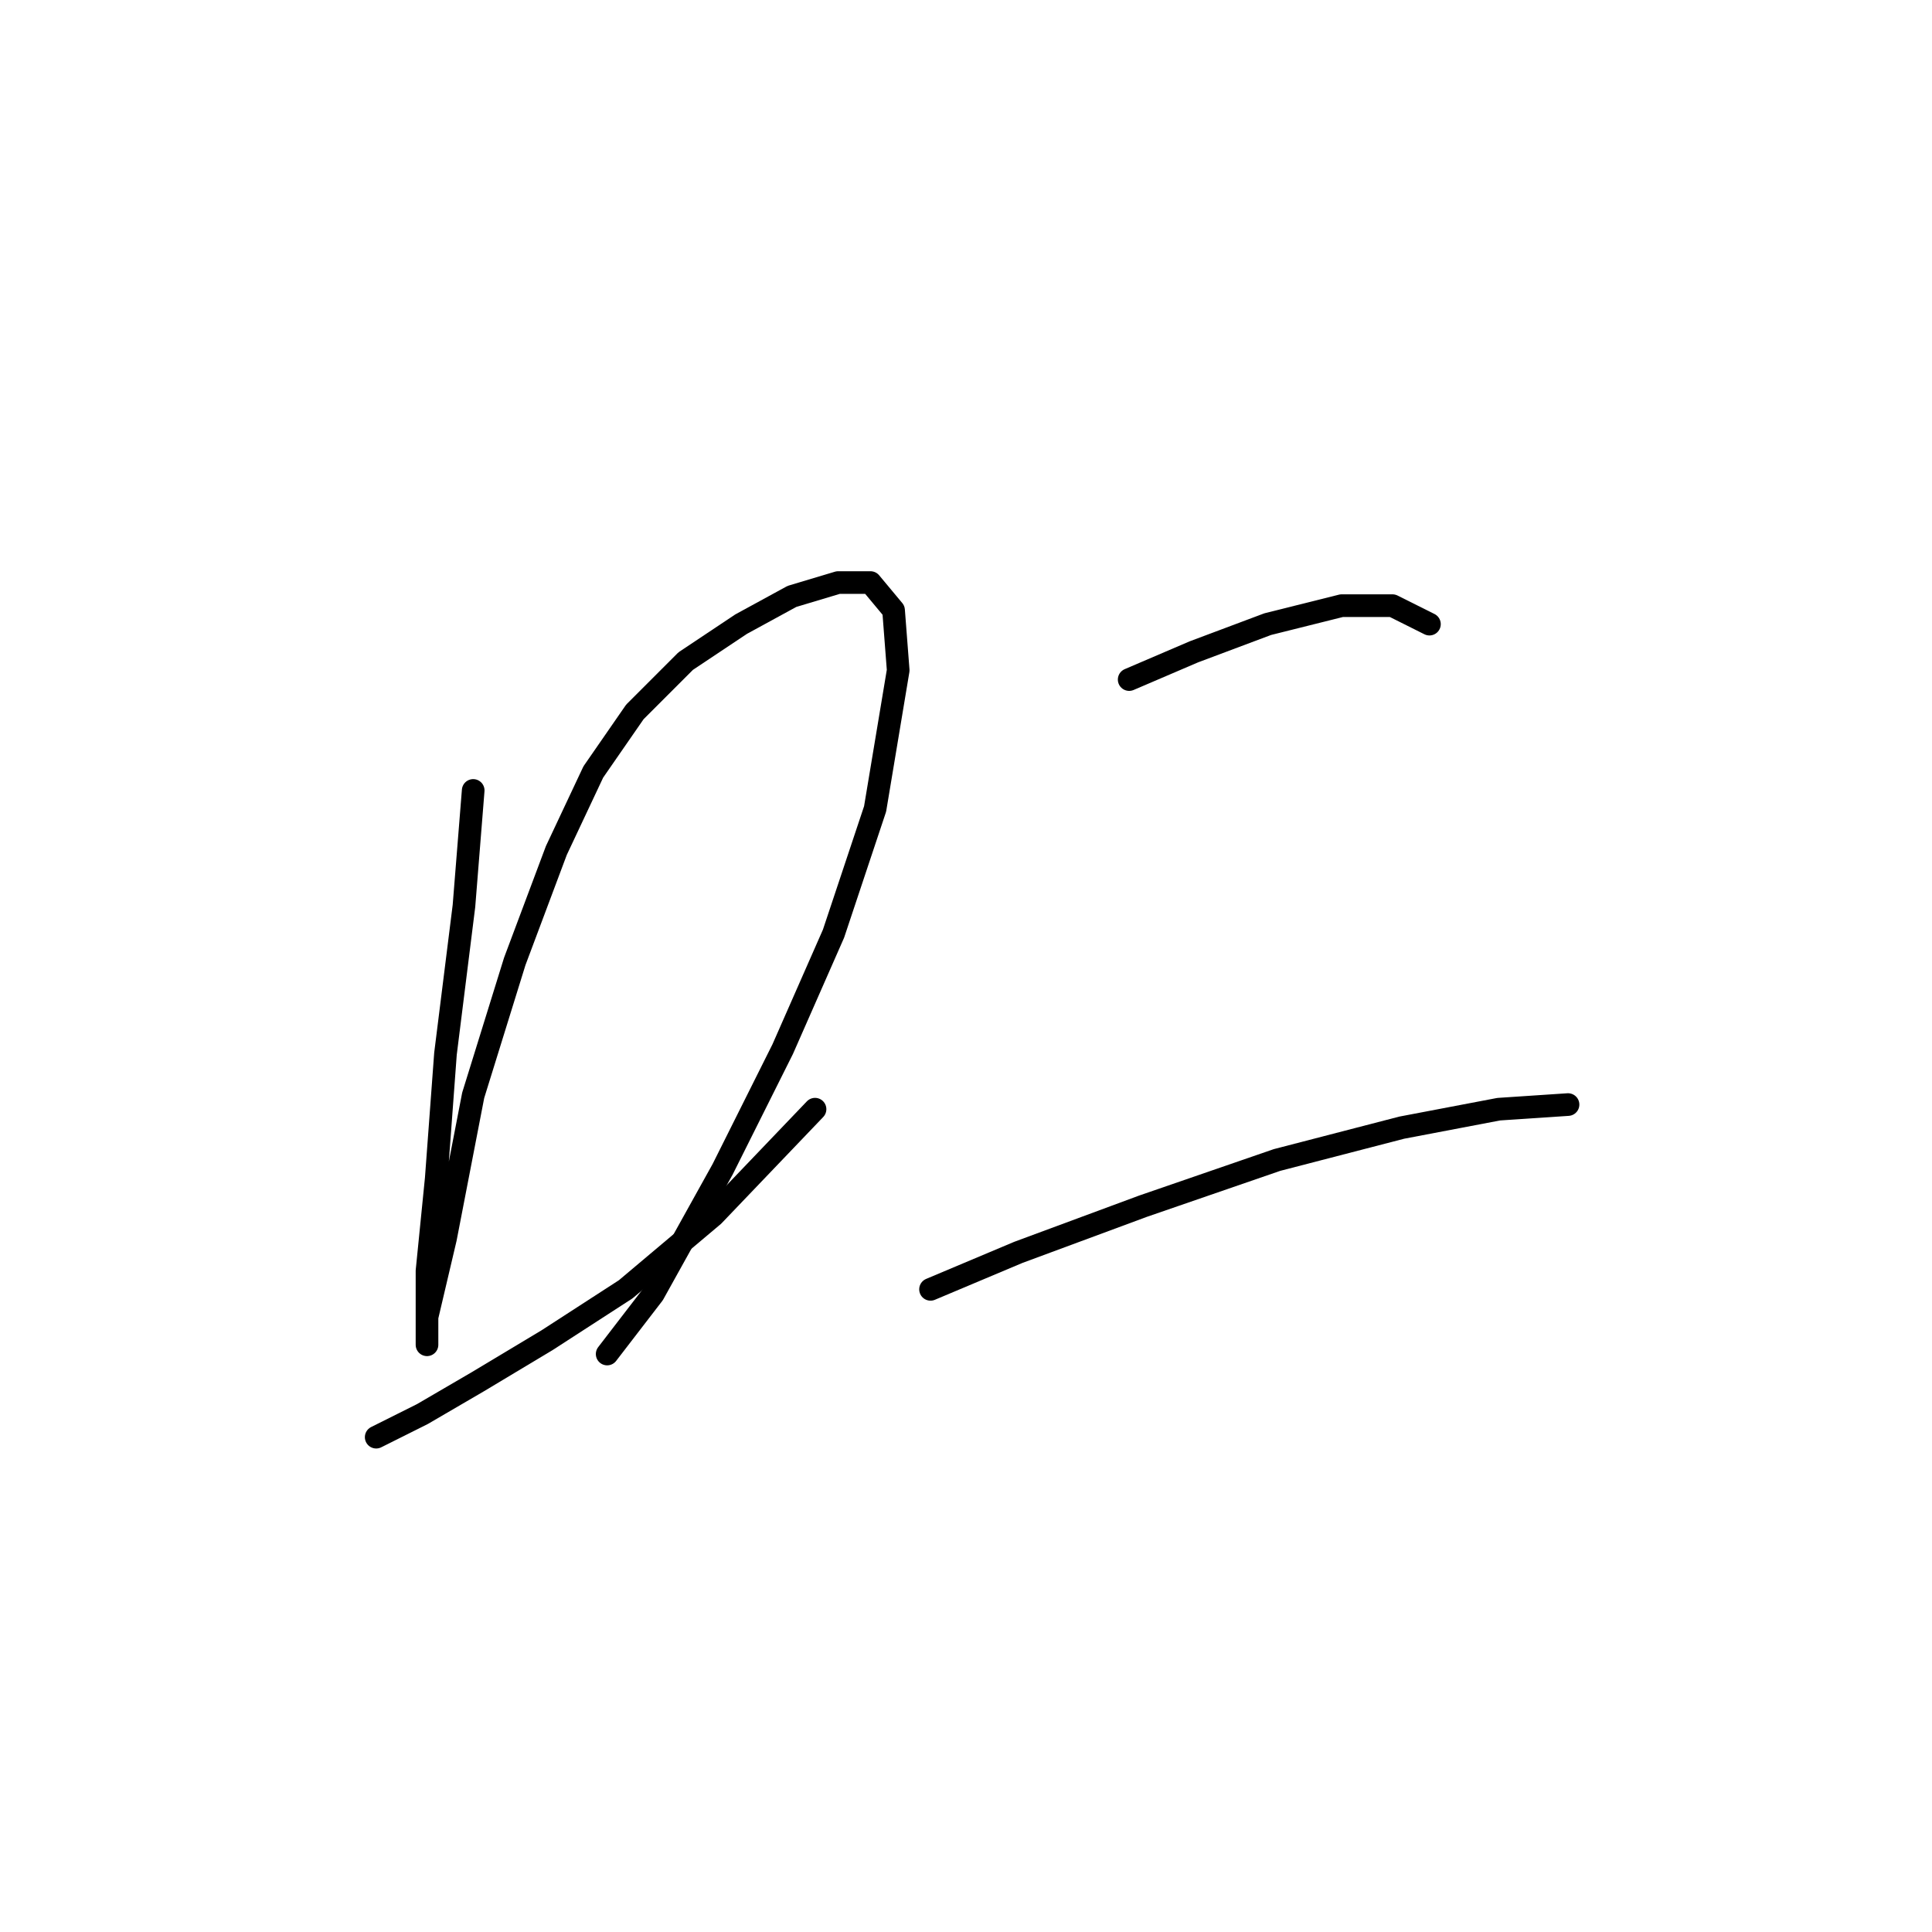 <?xml version="1.0" standalone="no"?>
    <svg width="256" height="256" xmlns="http://www.w3.org/2000/svg" version="1.1">
    <polyline stroke="black" stroke-width="3" stroke-linecap="round" fill="transparent" stroke-linejoin="round" points="62.701 104.737 61.477 120.04 59.028 139.628 57.804 156.155 56.58 168.397 56.58 175.742 56.58 178.191 56.58 174.518 59.028 164.112 62.701 145.137 68.21 127.385 73.719 112.695 78.616 102.289 84.125 94.331 90.858 87.598 98.204 82.701 104.937 79.028 111.058 77.192 115.343 77.192 118.403 80.865 119.015 88.822 115.955 107.186 110.446 123.713 103.713 139.015 95.755 154.93 86.573 171.457 80.452 179.415 80.452 179.415 " />
        <polyline stroke="black" stroke-width="3" stroke-linecap="round" fill="transparent" stroke-linejoin="round" points="49.847 190.433 55.968 187.372 63.313 183.088 72.495 177.579 82.901 170.845 94.531 161.052 107.997 146.973 107.997 146.973 " />
        <polyline stroke="black" stroke-width="3" stroke-linecap="round" fill="transparent" stroke-linejoin="round" points="149.621 90.046 158.191 86.374 167.984 82.701 177.778 80.253 184.512 80.253 189.408 82.701 189.408 82.701 " />
        <polyline stroke="black" stroke-width="3" stroke-linecap="round" fill="transparent" stroke-linejoin="round" points="123.3 170.845 134.93 165.948 151.457 159.827 169.209 153.706 185.736 149.421 198.59 146.973 207.772 146.361 207.772 146.361 " />
        </svg>
